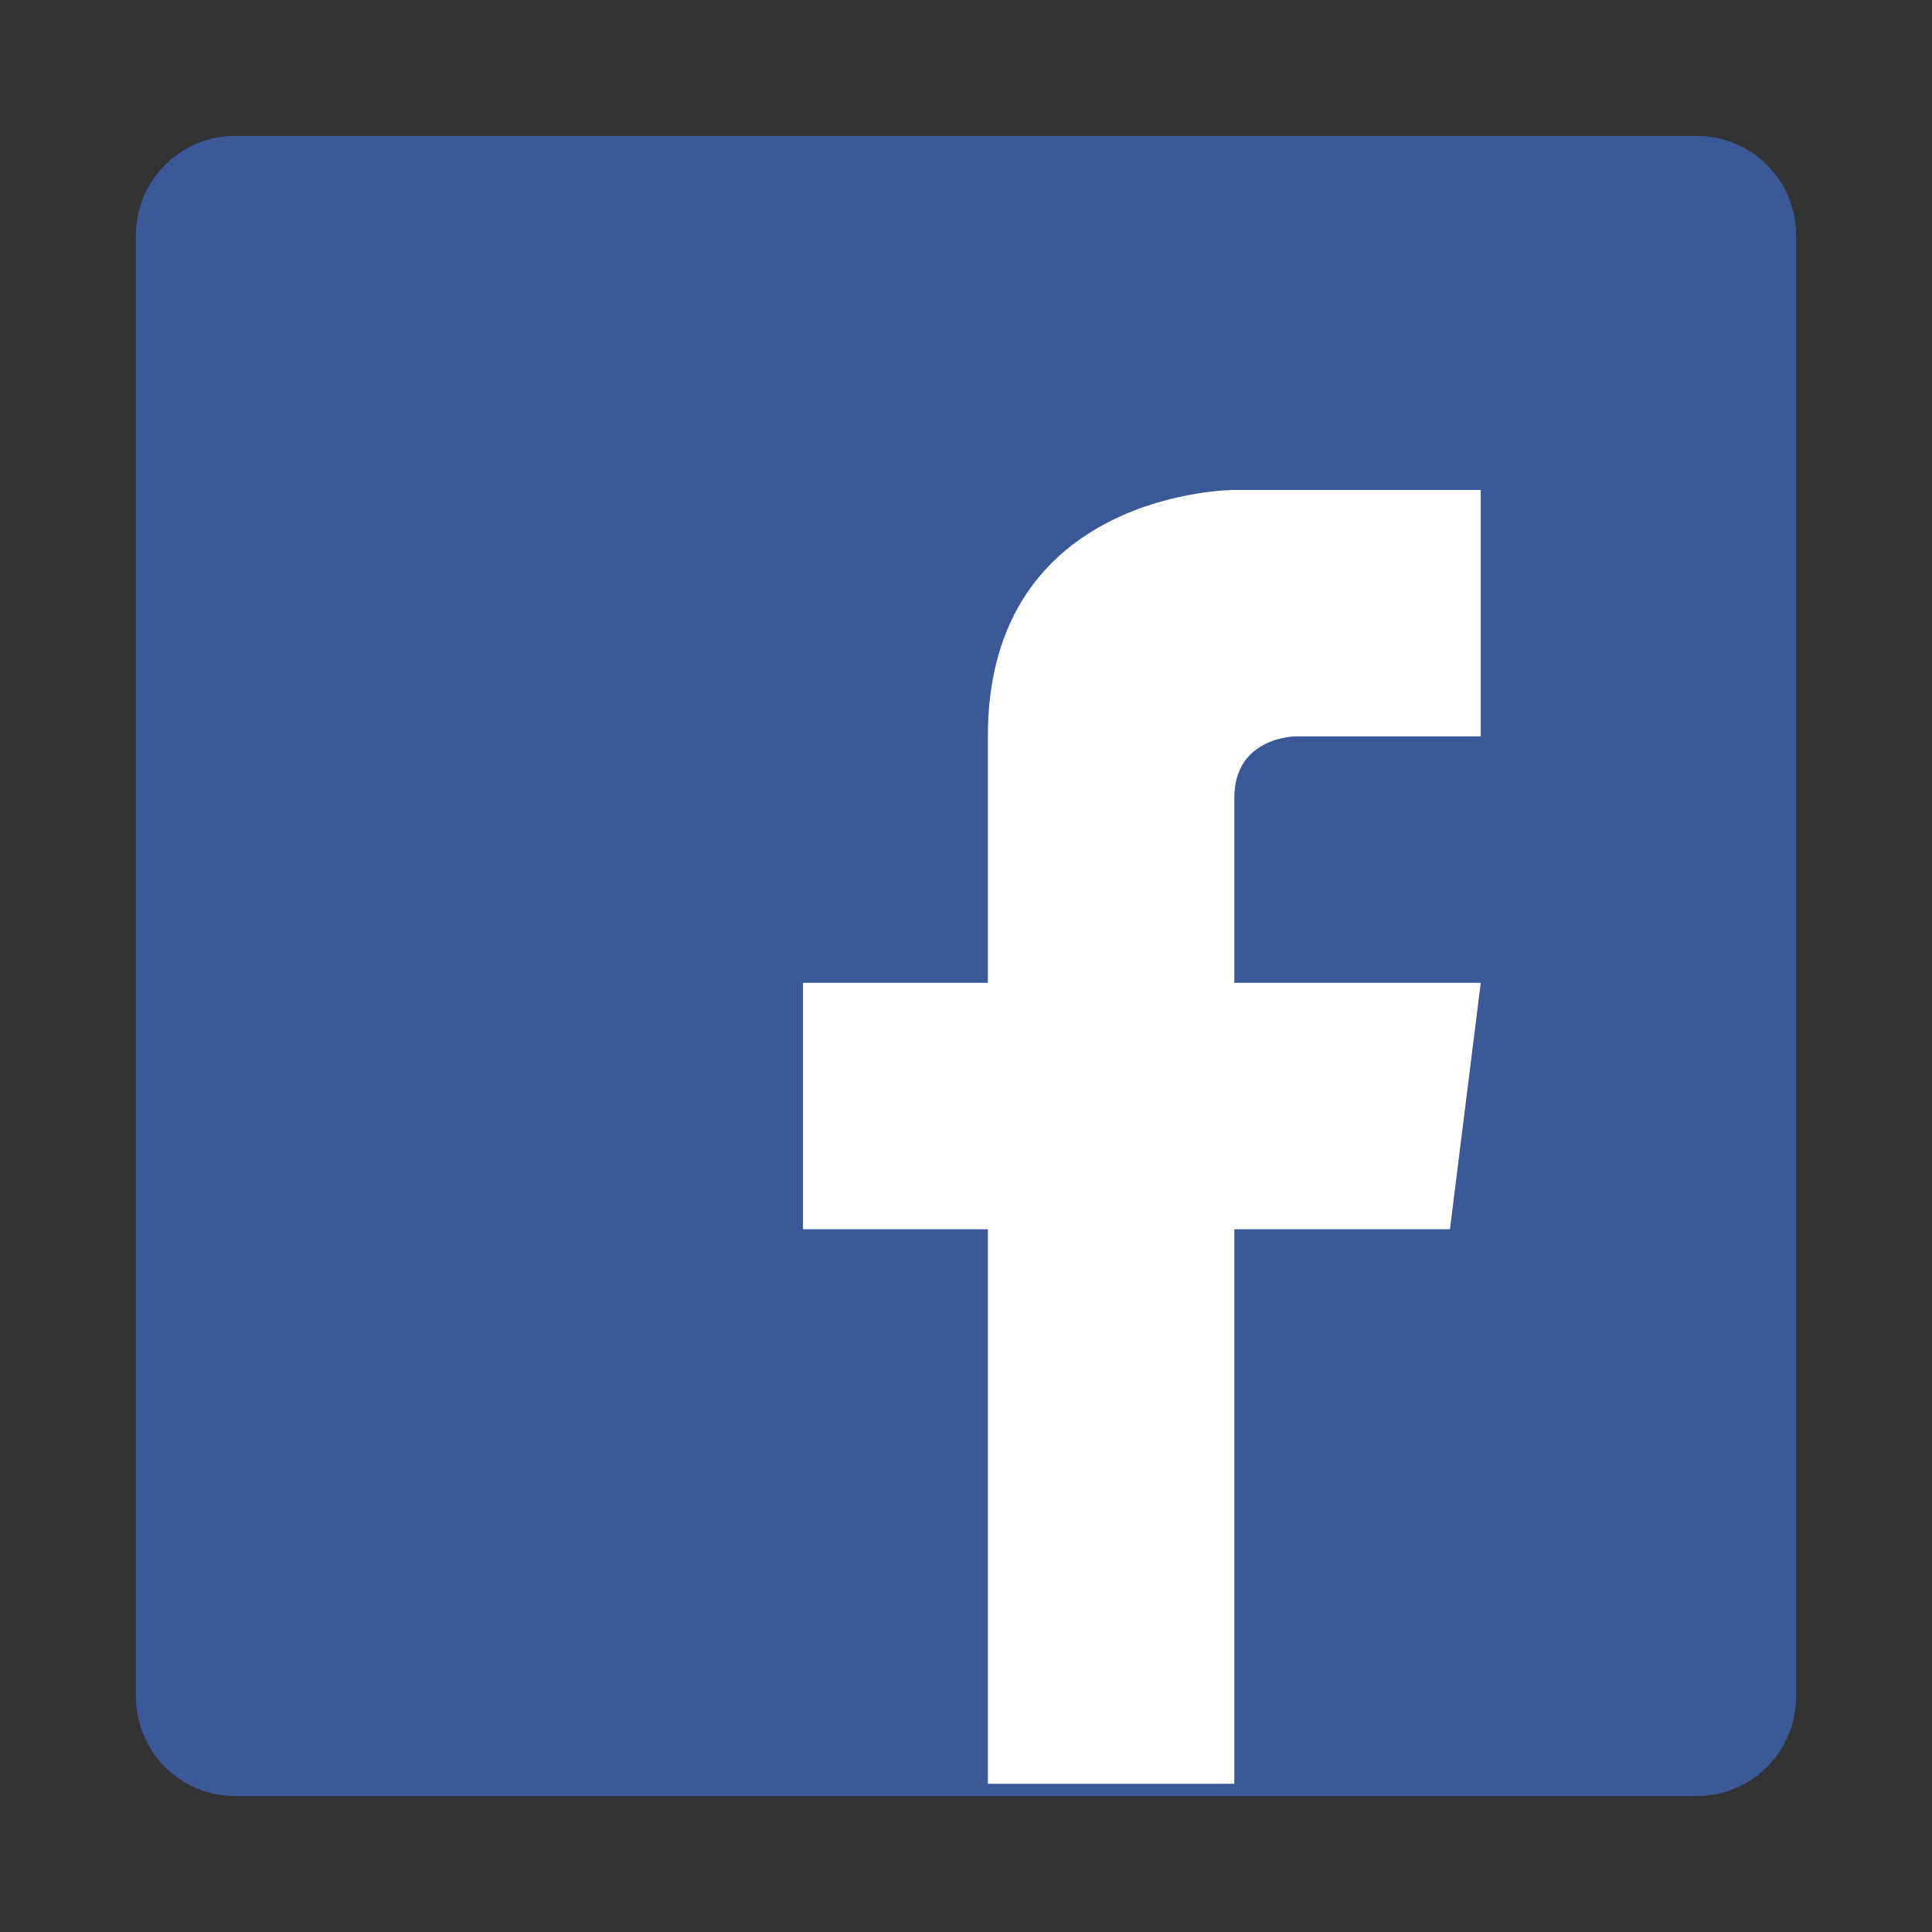 <?xml version="1.0" encoding="UTF-8" standalone="no"?>
<svg
   xmlns:dc="http://purl.org/dc/elements/1.1/"
   xmlns:cc="http://creativecommons.org/ns#"
   xmlns:rdf="http://www.w3.org/1999/02/22-rdf-syntax-ns#"
   xmlns:svg="http://www.w3.org/2000/svg"
   xmlns="http://www.w3.org/2000/svg"
   xmlns:xlink="http://www.w3.org/1999/xlink"
   xmlns:sodipodi="http://sodipodi.sourceforge.net/DTD/sodipodi-0.dtd"
   xmlns:inkscape="http://www.inkscape.org/namespaces/inkscape"
   width="64"
   height="64"
   version="1.1"
   viewBox="0 0 16.933 16.933"
   id="svg23"
   sodipodi:docname="web-facebook.svg"
   inkscape:version="1.0.1 (3bc2e813f5, 2020-09-07)">
  <rect x="0" y="0" width="16.933" height="16.933" fill="#333333" stroke="none"/>
  <sodipodi:namedview
     pagecolor="#ffffff"
     bordercolor="#666666"
     borderopacity="1"
     objecttolerance="10"
     gridtolerance="10"
     guidetolerance="10"
     inkscape:pageopacity="0"
     inkscape:pageshadow="2"
     inkscape:window-width="1920"
     inkscape:window-height="1004"
     id="namedview25"
     showgrid="false"
     inkscape:zoom="5.6568543"
     inkscape:cx="-6.7995911"
     inkscape:cy="24.129054"
     inkscape:window-x="0"
     inkscape:window-y="0"
     inkscape:window-maximized="1"
     inkscape:current-layer="svg23"
     inkscape:document-rotation="0"
     inkscape:snap-bbox="true"
     inkscape:bbox-nodes="true"
     inkscape:snap-bbox-edge-midpoints="true" />
  <defs
     id="defs13">
    <linearGradient
       id="a"
       x1="8.466"
       x2="8.466"
       y1=".529"
       y2="16.404"
       gradientUnits="userSpaceOnUse">
      <stop
         stop-color="#375295"
         offset="0"
         id="stop2" />
      <stop
         stop-color="#0c7ec0"
         offset="1"
         id="stop4" />
    </linearGradient>
    <filter
       id="c"
       x="-.086"
       y="-.046"
       width="1.171"
       height="1.092"
       color-interpolation-filters="sRGB">
      <feGaussianBlur
         stdDeviation="0.173"
         id="feGaussianBlur7" />
    </filter>
    <filter
       id="b"
       x="-.036"
       y="-.036"
       width="1.072"
       height="1.072"
       color-interpolation-filters="sRGB">
      <feGaussianBlur
         stdDeviation="0.238"
         id="feGaussianBlur10" />
    </filter>
    <linearGradient
       id="linearGradient1139"
       x1="-177.276"
       x2="-177.276"
       y1="-1.303"
       y2="-15.745"
       gradientTransform="matrix(3.78,0,0,3.78,527.528,46.127)"
       gradientUnits="userSpaceOnUse">
      <stop
         stop-color="#05a0f0"
         offset="0"
         id="stop1135"
         style="stop-color:#2992c7;stop-opacity:1" />
      <stop
         stop-color="#2db4f0"
         offset="1"
         id="stop1137"
         style="stop-color:#0f8ac6;stop-opacity:1" />
    </linearGradient>
    <radialGradient
       id="radialGradient5521-1"
       cx="10.255"
       cy="9.909"
       r="12.672"
       fx="9.725"
       gradientTransform="matrix(0,4.937,-9.72,0,130.677,-49.568)"
       gradientUnits="userSpaceOnUse">
      <stop
         stop-color="#5c96ff"
         offset="0"
         id="stop4-3" />
      <stop
         stop-color="#1e4ea4"
         offset="1"
         id="stop6" />
    </radialGradient>
    <filter
       id="filter975"
       x="-0.048"
       y="-0.048"
       width="1.096"
       height="1.096"
       color-interpolation-filters="sRGB">
      <feGaussianBlur
         stdDeviation="0.56"
         id="feGaussianBlur9" />
    </filter>
    <filter
       id="filter871"
       x="-0.07"
       y="-0.037"
       width="1.14"
       height="1.073"
       color-interpolation-filters="sRGB">
      <feGaussianBlur
         stdDeviation="1.28"
         id="feGaussianBlur12" />
    </filter>
    <linearGradient
       id="linearGradient958"
       x1="-272.21"
       x2="-275.5"
       y1="44.527"
       y2="50.385"
       gradientTransform="matrix(1.557,0,0,1.557,384.049,-66.744)"
       gradientUnits="userSpaceOnUse">
      <stop
         stop-color="#3650ae"
         offset="0"
         id="stop880" />
      <stop
         stop-color="#388fc9"
         offset="1"
         id="stop882" />
    </linearGradient>
    <linearGradient
       id="linearGradient966"
       x1="-272.86"
       x2="-267.62"
       y1="54.907"
       y2="49.026"
       gradientTransform="matrix(1.557,0,0,1.557,384.049,-66.744)"
       gradientUnits="userSpaceOnUse">
      <stop
         stop-color="#3491cb"
         offset="0"
         id="stop885" />
      <stop
         stop-color="#3850bb"
         offset="1"
         id="stop887" />
    </linearGradient>
    <linearGradient
       id="linearGradient974"
       x1="-277.66"
       x2="-270.88"
       y1="59.727"
       y2="58.222"
       gradientTransform="matrix(1.557,0,0,1.557,384.049,-66.744)"
       gradientUnits="userSpaceOnUse">
      <stop
         stop-color="#2fb1dc"
         offset="0"
         id="stop890" />
      <stop
         stop-color="#3491cb"
         offset="1"
         id="stop892" />
    </linearGradient>
    <linearGradient
       id="linearGradient982"
       x1="-282.61"
       x2="-278.76"
       y1="54.154"
       y2="62.018"
       gradientTransform="matrix(1.557,0,0,1.557,384.049,-66.744)"
       gradientUnits="userSpaceOnUse">
      <stop
         stop-color="#30add9"
         offset="0"
         id="stop895" />
      <stop
         stop-color="#329ed2"
         offset="1"
         id="stop897" />
    </linearGradient>
    <linearGradient
       id="linearGradient990"
       x1="-286.34"
       x2="-282.53"
       y1="57.278"
       y2="49.414"
       gradientTransform="matrix(1.557,0,0,1.557,384.049,-66.744)"
       gradientUnits="userSpaceOnUse">
      <stop
         stop-color="#329fd2"
         offset="0"
         id="stop900" />
      <stop
         stop-color="#2c80c1"
         offset="1"
         id="stop902" />
    </linearGradient>
    <linearGradient
       id="linearGradient998"
       x1="-281.51"
       x2="-282.55"
       y1="43.16"
       y2="49.908"
       gradientTransform="matrix(1.557,0,0,1.557,384.049,-66.744)"
       gradientUnits="userSpaceOnUse">
      <stop
         stop-color="#3857ba"
         offset="0"
         id="stop905" />
      <stop
         stop-color="#367dc1"
         offset="1"
         id="stop907" />
    </linearGradient>
    <filter
       id="filter1030"
       x="-0.062"
       y="-0.058"
       width="1.123"
       height="1.117"
       color-interpolation-filters="sRGB">
      <feGaussianBlur
         stdDeviation="0.249"
         id="feGaussianBlur910" />
    </filter>
    <filter
       id="filter1040"
       x="-0.066"
       y="-0.055"
       width="1.132"
       height="1.11"
       color-interpolation-filters="sRGB">
      <feGaussianBlur
         stdDeviation="0.234"
         id="feGaussianBlur913" />
    </filter>
    <filter
       id="filter1046"
       x="-0.047"
       y="-0.082"
       width="1.094"
       height="1.164"
       color-interpolation-filters="sRGB">
      <feGaussianBlur
         stdDeviation="0.223"
         id="feGaussianBlur916" />
    </filter>
    <filter
       id="filter1052"
       x="-0.062"
       y="-0.058"
       width="1.123"
       height="1.117"
       color-interpolation-filters="sRGB">
      <feGaussianBlur
         stdDeviation="0.249"
         id="feGaussianBlur919" />
    </filter>
    <filter
       id="filter1058"
       x="-0.066"
       y="-0.055"
       width="1.132"
       height="1.11"
       color-interpolation-filters="sRGB">
      <feGaussianBlur
         stdDeviation="0.234"
         id="feGaussianBlur922" />
    </filter>
    <filter
       id="filter1064"
       x="-0.047"
       y="-0.082"
       width="1.094"
       height="1.164"
       color-interpolation-filters="sRGB">
      <feGaussianBlur
         stdDeviation="0.223"
         id="feGaussianBlur925" />
    </filter>
    <linearGradient
       id="linearGradient1098"
       x1="-272.21"
       x2="-275.5"
       y1="44.527"
       y2="50.385"
       gradientTransform="matrix(1.557,0,0,1.557,384.049,-66.744)"
       gradientUnits="userSpaceOnUse">
      <stop
         stop-color="#3851ba"
         offset="0"
         id="stop928" />
      <stop
         stop-color="#348dc9"
         offset="1"
         id="stop930" />
    </linearGradient>
    <filter
       id="filter1103"
       x="-0.06"
       y="-0.06"
       width="1.12"
       height="1.12"
       color-interpolation-filters="sRGB">
      <feGaussianBlur
         stdDeviation="0.6"
         id="feGaussianBlur933" />
    </filter>
    <linearGradient
       id="linearGradient1227"
       x1="-228.54"
       x2="-228.54"
       y1="49.422"
       y2="52.342"
       gradientTransform="translate(237.02,-44.947)"
       gradientUnits="userSpaceOnUse">
      <stop
         stop-color="#fff"
         offset="0"
         id="stop936" />
      <stop
         stop-color="#fff"
         stop-opacity="0"
         offset="1"
         id="stop938" />
    </linearGradient>
    <filter
       id="filter1229"
       x="-0.069"
       y="-0.107"
       width="1.138"
       height="1.214"
       color-interpolation-filters="sRGB">
      <feGaussianBlur
         stdDeviation="0.135"
         id="feGaussianBlur941" />
    </filter>
    <filter
       id="filter1251"
       x="-0.208"
       y="-0.284"
       width="1.416"
       height="1.567"
       color-interpolation-filters="sRGB">
      <feGaussianBlur
         stdDeviation="0.07"
         id="feGaussianBlur944" />
    </filter>
    <filter
       id="filter1275"
       x="-0.06"
       y="-0.06"
       width="1.12"
       height="1.12"
       color-interpolation-filters="sRGB">
      <feGaussianBlur
         stdDeviation="0.041"
         id="feGaussianBlur947" />
    </filter>
    <filter
       id="filter1299"
       x="-0.024"
       y="-0.024"
       width="1.048"
       height="1.048"
       color-interpolation-filters="sRGB">
      <feGaussianBlur
         stdDeviation="0.188"
         id="feGaussianBlur950" />
    </filter>
    <filter
       id="filter1305"
       x="-0.06"
       y="-0.06"
       width="1.12"
       height="1.12"
       color-interpolation-filters="sRGB">
      <feGaussianBlur
         stdDeviation="0.619"
         id="feGaussianBlur953" />
    </filter>
    <linearGradient
       id="linearGradient1159-3"
       x1="-177.276"
       x2="-177.276"
       y1="-1.303"
       y2="-15.745"
       gradientTransform="matrix(3.78,0,0,3.78,527.528,46.127)"
       gradientUnits="userSpaceOnUse">
      <stop
         stop-color="#05a0f0"
         offset="0"
         id="stop956"
         style="stop-color:#0168ad;stop-opacity:1" />
      <stop
         stop-color="#2db4f0"
         offset="1"
         id="stop958"
         style="stop-color:#0286d0;stop-opacity:1" />
    </linearGradient>
    <radialGradient
       gradientUnits="userSpaceOnUse"
       gradientTransform="matrix(0,2.525,-4.972,0,10.958,-25.898)"
       fx="9.725"
       r="12.672"
       cy="9.909"
       cx="10.255"
       id="radialGradient5521-1-3">
      <stop
         id="stop4-6"
         offset="0"
         stop-color="#5c96ff" />
      <stop
         id="stop6-7"
         offset="1"
         stop-color="#1e4ea4" />
    </radialGradient>
    <filter
       color-interpolation-filters="sRGB"
       height="1.096"
       width="1.096"
       y="-0.048"
       x="-0.048"
       id="filter975-5">
      <feGaussianBlur
         id="feGaussianBlur9-3"
         stdDeviation="0.56" />
    </filter>
    <filter
       color-interpolation-filters="sRGB"
       height="1.073"
       width="1.14"
       y="-0.037"
       x="-0.07"
       id="filter871-5">
      <feGaussianBlur
         id="feGaussianBlur12-6"
         stdDeviation="1.28" />
    </filter>
    <linearGradient
       id="linearGradient873"
       x1="-48.646"
       x2="-32.772"
       y1="-6.301"
       y2="9.574"
       gradientTransform="matrix(3.78,0,0,3.78,185.864,25.814)"
       gradientUnits="userSpaceOnUse">
      <stop
         stop-color="#28afea"
         offset="0"
         id="stop866" />
      <stop
         stop-color="#838be4"
         offset="1"
         id="stop868" />
    </linearGradient>
    <linearGradient
       id="a-3">
      <stop
         offset="0"
         id="stop2-6" />
      <stop
         offset="1"
         stop-opacity="0"
         id="stop4-7" />
    </linearGradient>
    <linearGradient
       gradientTransform="matrix(0.265,0,0,0.265,0,280.067)"
       xlink:href="#a-3"
       id="b-5"
       x1="46.168"
       y1="57"
       x2="46.168"
       y2="27.346"
       gradientUnits="userSpaceOnUse" />
  </defs>
  <path
     id="rect1079"
     style="fill:#3b5999;fill-opacity:1;stroke-width:0.529;stroke-linecap:round"
     d="m 2.064,1.191 c -0.484,0 -0.873,0.389 -0.873,0.873 V 14.869 c 0,0.484 0.389,0.873 0.873,0.873 H 14.869 c 0.484,0 0.873,-0.389 0.873,-0.873 V 2.064 c 0,-0.484 -0.389,-0.873 -0.873,-0.873 z" />
  <g
     transform="matrix(0.135,0,0,0.135,-1.062,-23.246)"
     id="g914">
    <g
       id="g912">
      <g
         transform="translate(-3e-5,-160)"
         enable-background="new"
         id="g910">
        <path
           d="m 88,364 c 0,0 -16,0 -16,16 v 16 H 60 v 16 h 12 v 36 h 16 v -36 h 14 l 2,-16 H 88 v -12 c 0,-4 4,-4 4,-4 h 12 v -16 z"
           color="#000000"
           enable-background="new"
           fill="#ffffff"
           style="text-indent:0;text-decoration:none;text-decoration-line:none;text-transform:none"
           id="path908" />
      </g>
    </g>
  </g>
</svg>
